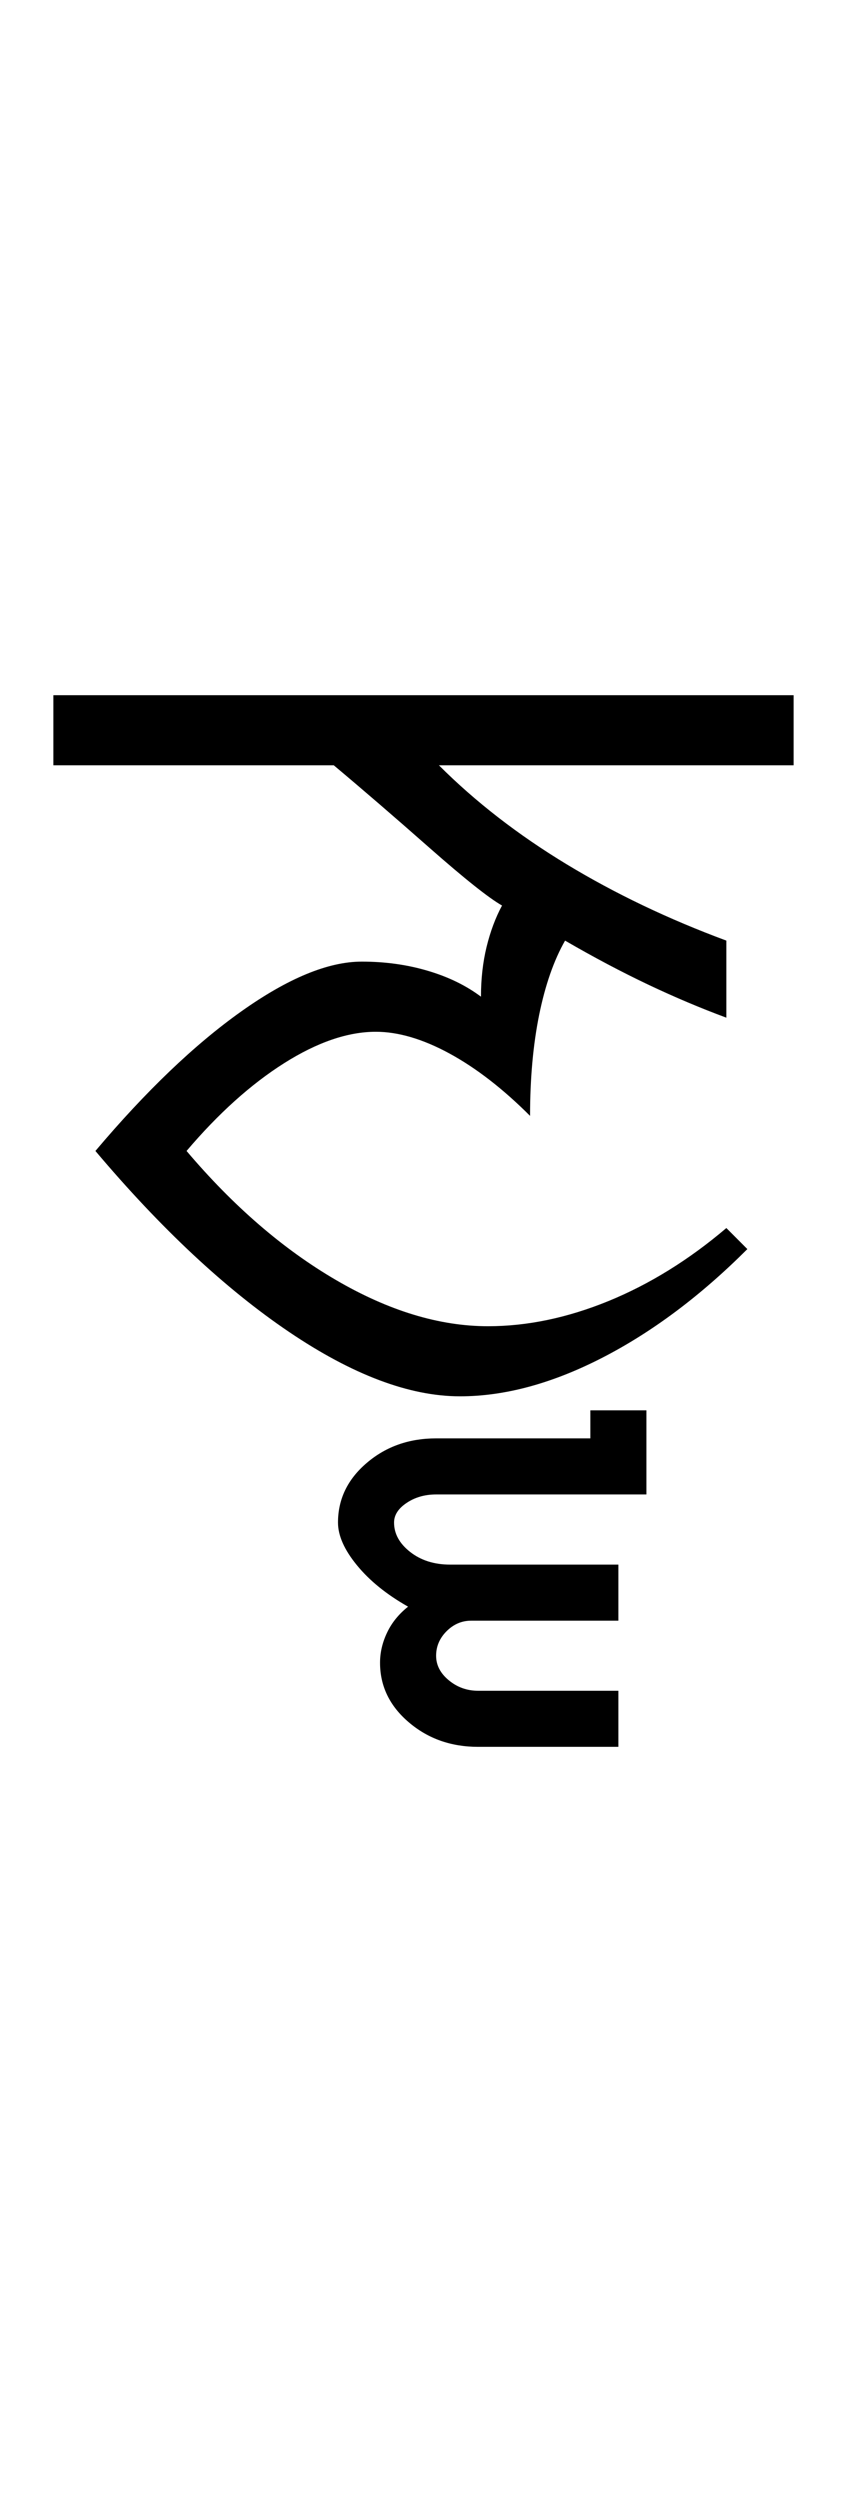 <?xml version="1.0" encoding="UTF-8"?>
<svg xmlns="http://www.w3.org/2000/svg" xmlns:xlink="http://www.w3.org/1999/xlink" width="201.113pt" height="593.5pt" viewBox="0 0 201.113 593.5" version="1.1">
<defs>
<g>
<symbol overflow="visible" id="glyph0-0">
<path style="stroke:none;" d="M 33.297 -233.031 L 233.031 -233.031 L 233.031 0 L 33.297 0 Z M 216.391 -16.641 L 216.391 -216.391 L 49.938 -216.391 L 49.938 -16.641 Z M 216.391 -16.641 "/>
</symbol>
<symbol overflow="visible" id="glyph0-1">
<path style="stroke:none;" d="M 172.438 -166.453 L 172.438 -149.812 L 88.219 -149.812 C 96.875 -141.156 106.973 -133.328 118.516 -126.328 C 130.055 -119.336 142.707 -113.289 156.469 -108.188 L 156.469 -89.891 C 150.469 -92.109 144.305 -94.711 137.984 -97.703 C 131.66 -100.703 125.055 -104.195 118.172 -108.188 C 115.516 -103.531 113.461 -97.648 112.016 -90.547 C 110.578 -83.441 109.859 -75.453 109.859 -66.578 C 103.422 -73.016 97.039 -77.953 90.719 -81.391 C 84.395 -84.828 78.566 -86.547 73.234 -86.547 C 66.578 -86.547 59.305 -84.051 51.422 -79.062 C 43.547 -74.07 35.836 -67.133 28.297 -58.25 C 39.391 -45.156 51.207 -34.945 63.75 -27.625 C 76.289 -20.301 88.332 -16.641 99.875 -16.641 C 109.195 -16.641 118.738 -18.633 128.5 -22.625 C 138.258 -26.625 147.582 -32.398 156.469 -39.953 L 161.453 -34.953 C 150.359 -23.859 138.875 -15.258 127 -9.156 C 115.125 -3.051 103.863 0 93.219 0 C 81.227 0 67.688 -5.102 52.594 -15.312 C 37.508 -25.52 22.195 -39.832 6.656 -58.25 C 18.645 -72.457 30.188 -83.5 41.281 -91.375 C 52.375 -99.258 61.914 -103.203 69.906 -103.203 C 75.457 -103.203 80.672 -102.477 85.547 -101.031 C 90.43 -99.594 94.648 -97.539 98.203 -94.875 C 98.203 -99.094 98.645 -103.031 99.531 -106.688 C 100.426 -110.352 101.648 -113.629 103.203 -116.516 C 100.086 -118.285 94.367 -122.832 86.047 -130.156 C 77.734 -137.488 70.133 -144.039 63.25 -149.812 L -3.328 -149.812 L -3.328 -166.453 Z M 172.438 -166.453 "/>
</symbol>
<symbol overflow="visible" id="glyph0-2">
<path style="stroke:none;" d="M -104.859 29.969 C -104.859 24.414 -102.582 19.695 -98.031 15.812 C -93.488 11.926 -88 9.984 -81.562 9.984 L -44.938 9.984 L -44.938 3.328 L -31.625 3.328 L -31.625 23.297 L -81.562 23.297 C -84.227 23.297 -86.555 23.961 -88.547 25.297 C -90.547 26.629 -91.547 28.188 -91.547 29.969 C -91.547 32.625 -90.27 34.953 -87.719 36.953 C -85.164 38.953 -82.004 39.953 -78.234 39.953 L -38.281 39.953 L -38.281 53.266 L -73.234 53.266 C -75.453 53.266 -77.395 54.094 -79.062 55.75 C -80.727 57.414 -81.562 59.363 -81.562 61.594 C -81.562 63.812 -80.562 65.75 -78.562 67.406 C -76.562 69.07 -74.234 69.906 -71.578 69.906 L -38.281 69.906 L -38.281 83.219 L -71.578 83.219 C -78.016 83.219 -83.504 81.273 -88.047 77.391 C -92.598 73.516 -94.875 68.801 -94.875 63.25 C -94.875 60.812 -94.316 58.426 -93.203 56.094 C -92.098 53.758 -90.438 51.707 -88.219 49.938 C -93.32 47.051 -97.367 43.773 -100.359 40.109 C -103.359 36.453 -104.859 33.07 -104.859 29.969 Z M -104.859 29.969 "/>
</symbol>
</g>
</defs>
<g id="surface1">
<rect x="0" y="0" width="201.113" height="593.5" style="fill:rgb(100%,100%,100%);fill-opacity:1;stroke:none;"/>
<g style="fill:rgb(0%,0%,0%);fill-opacity:1;">
  <use xlink:href="#glyph0-1" x="16" y="331.5"/>
  <use xlink:href="#glyph0-2" x="185.113" y="331.5"/>
</g>
</g>
</svg>

